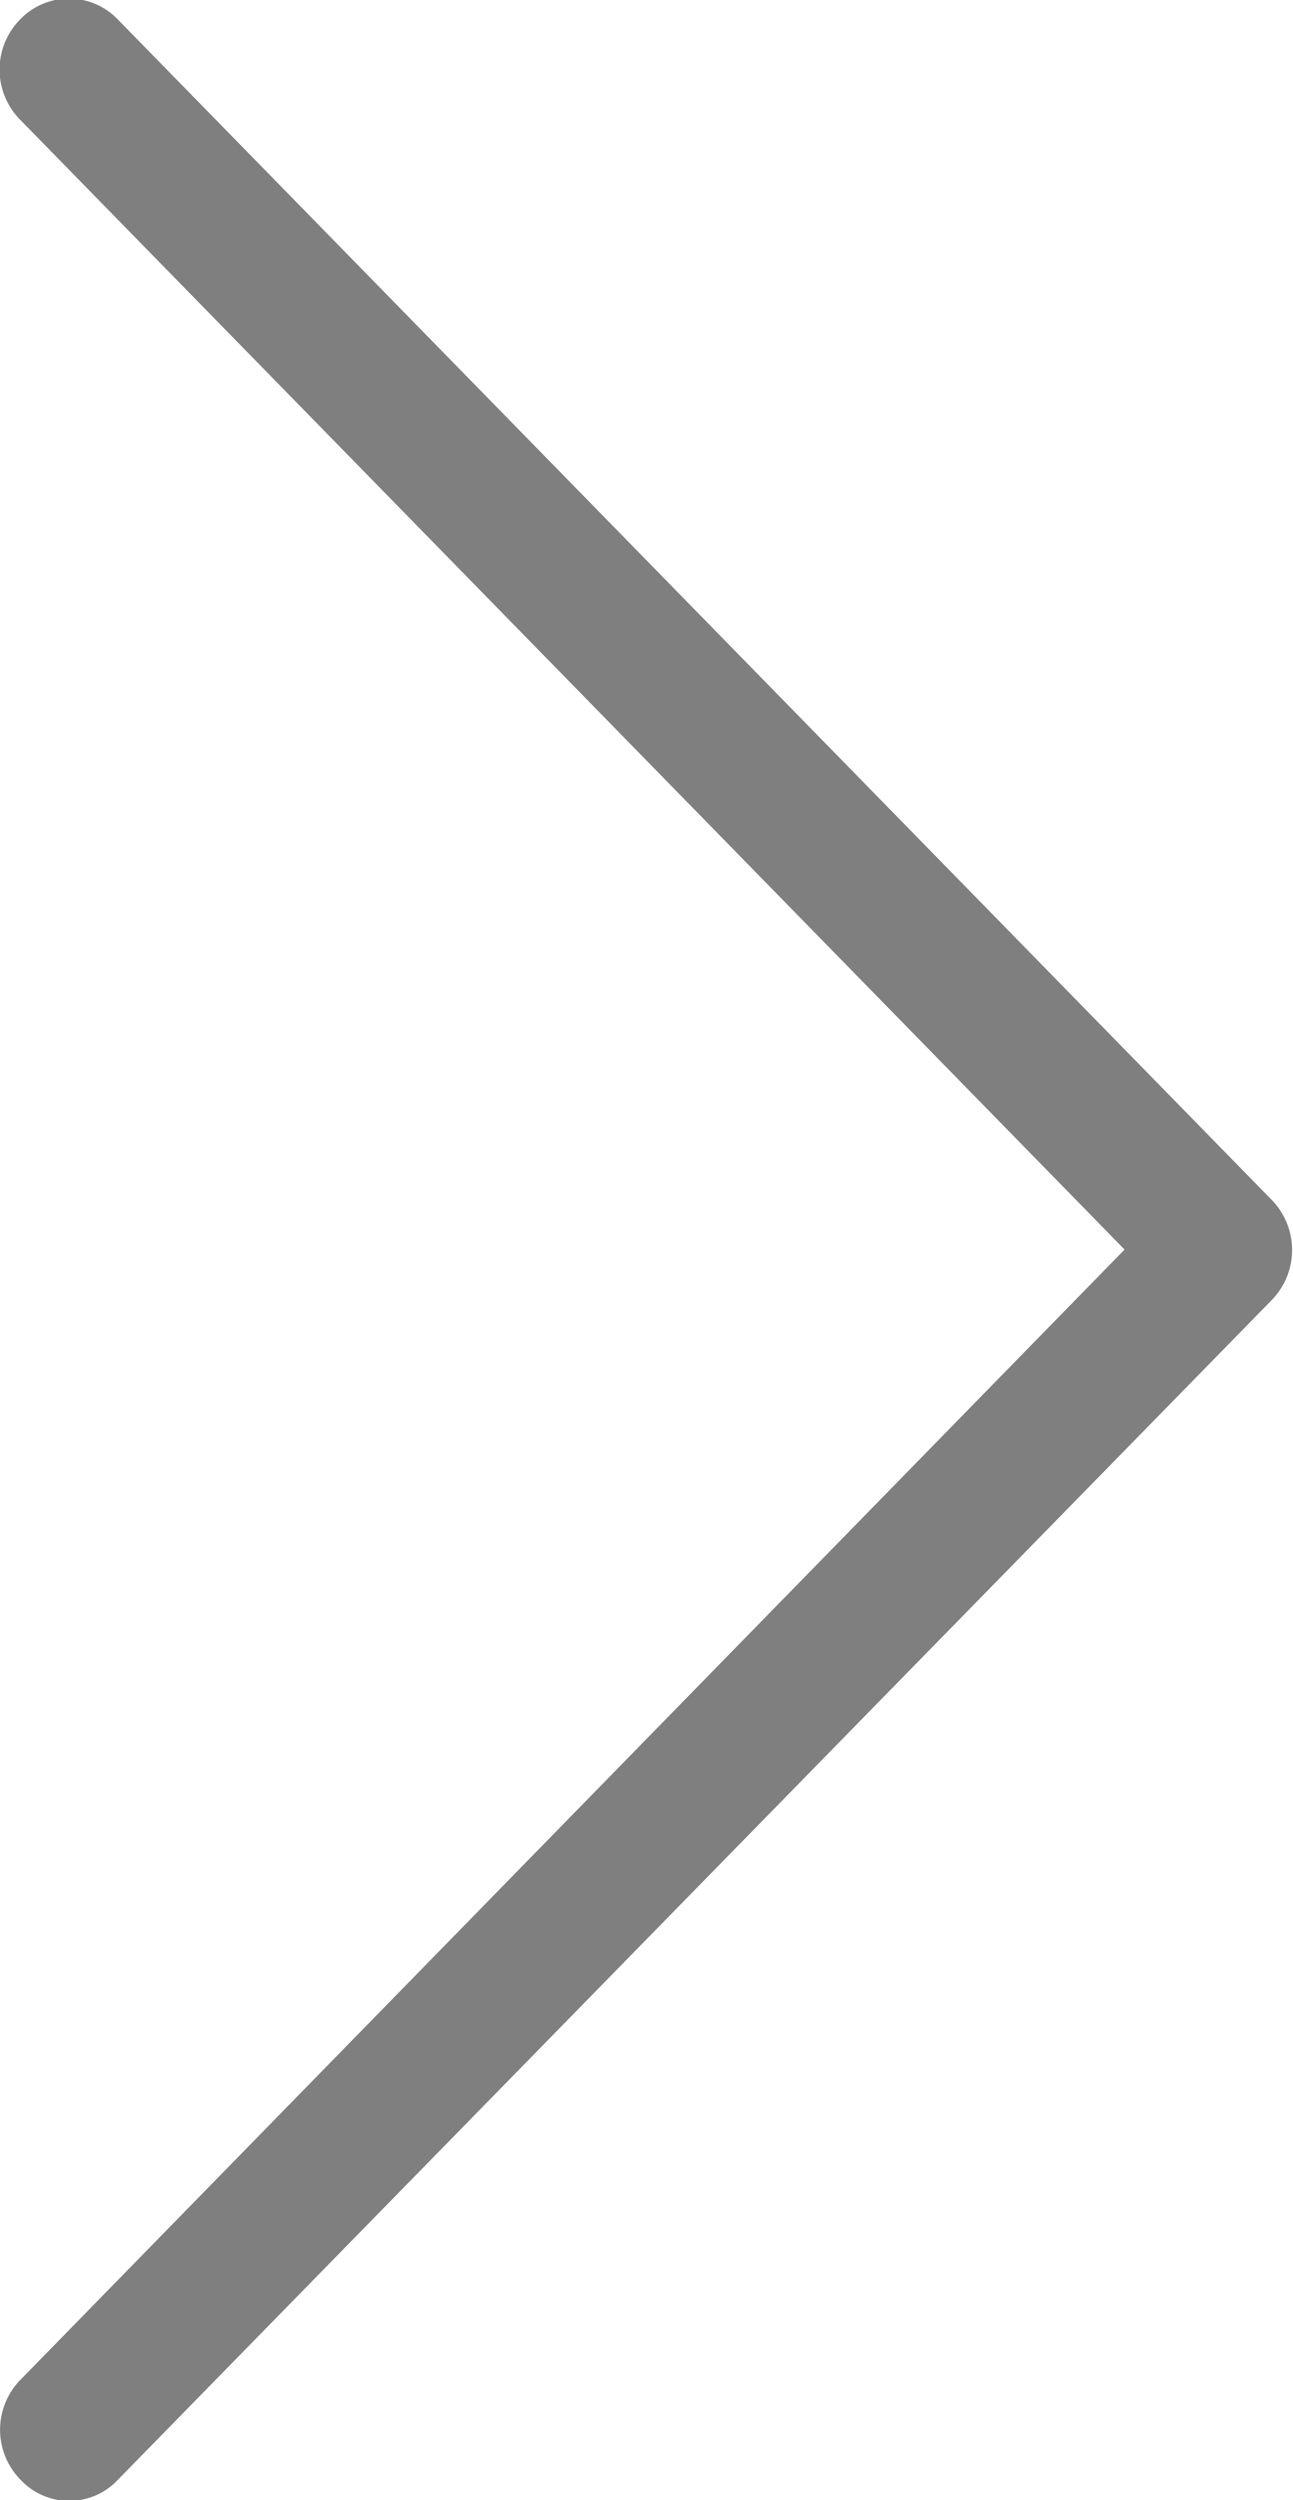<svg xmlns="http://www.w3.org/2000/svg" width="15" height="29">
    <path fill-rule="evenodd" d="M13.046 14.494L.232 1.387a.828.828 0 0 1 0-1.16.785.785 0 0 1 1.136 0l13.386 13.692a.832.832 0 0 1 0 1.16L1.368 28.763a.773.773 0 0 1-1.13 0 .828.828 0 0 1 0-1.16l12.808-13.109z" opacity=".502"/>
</svg>
